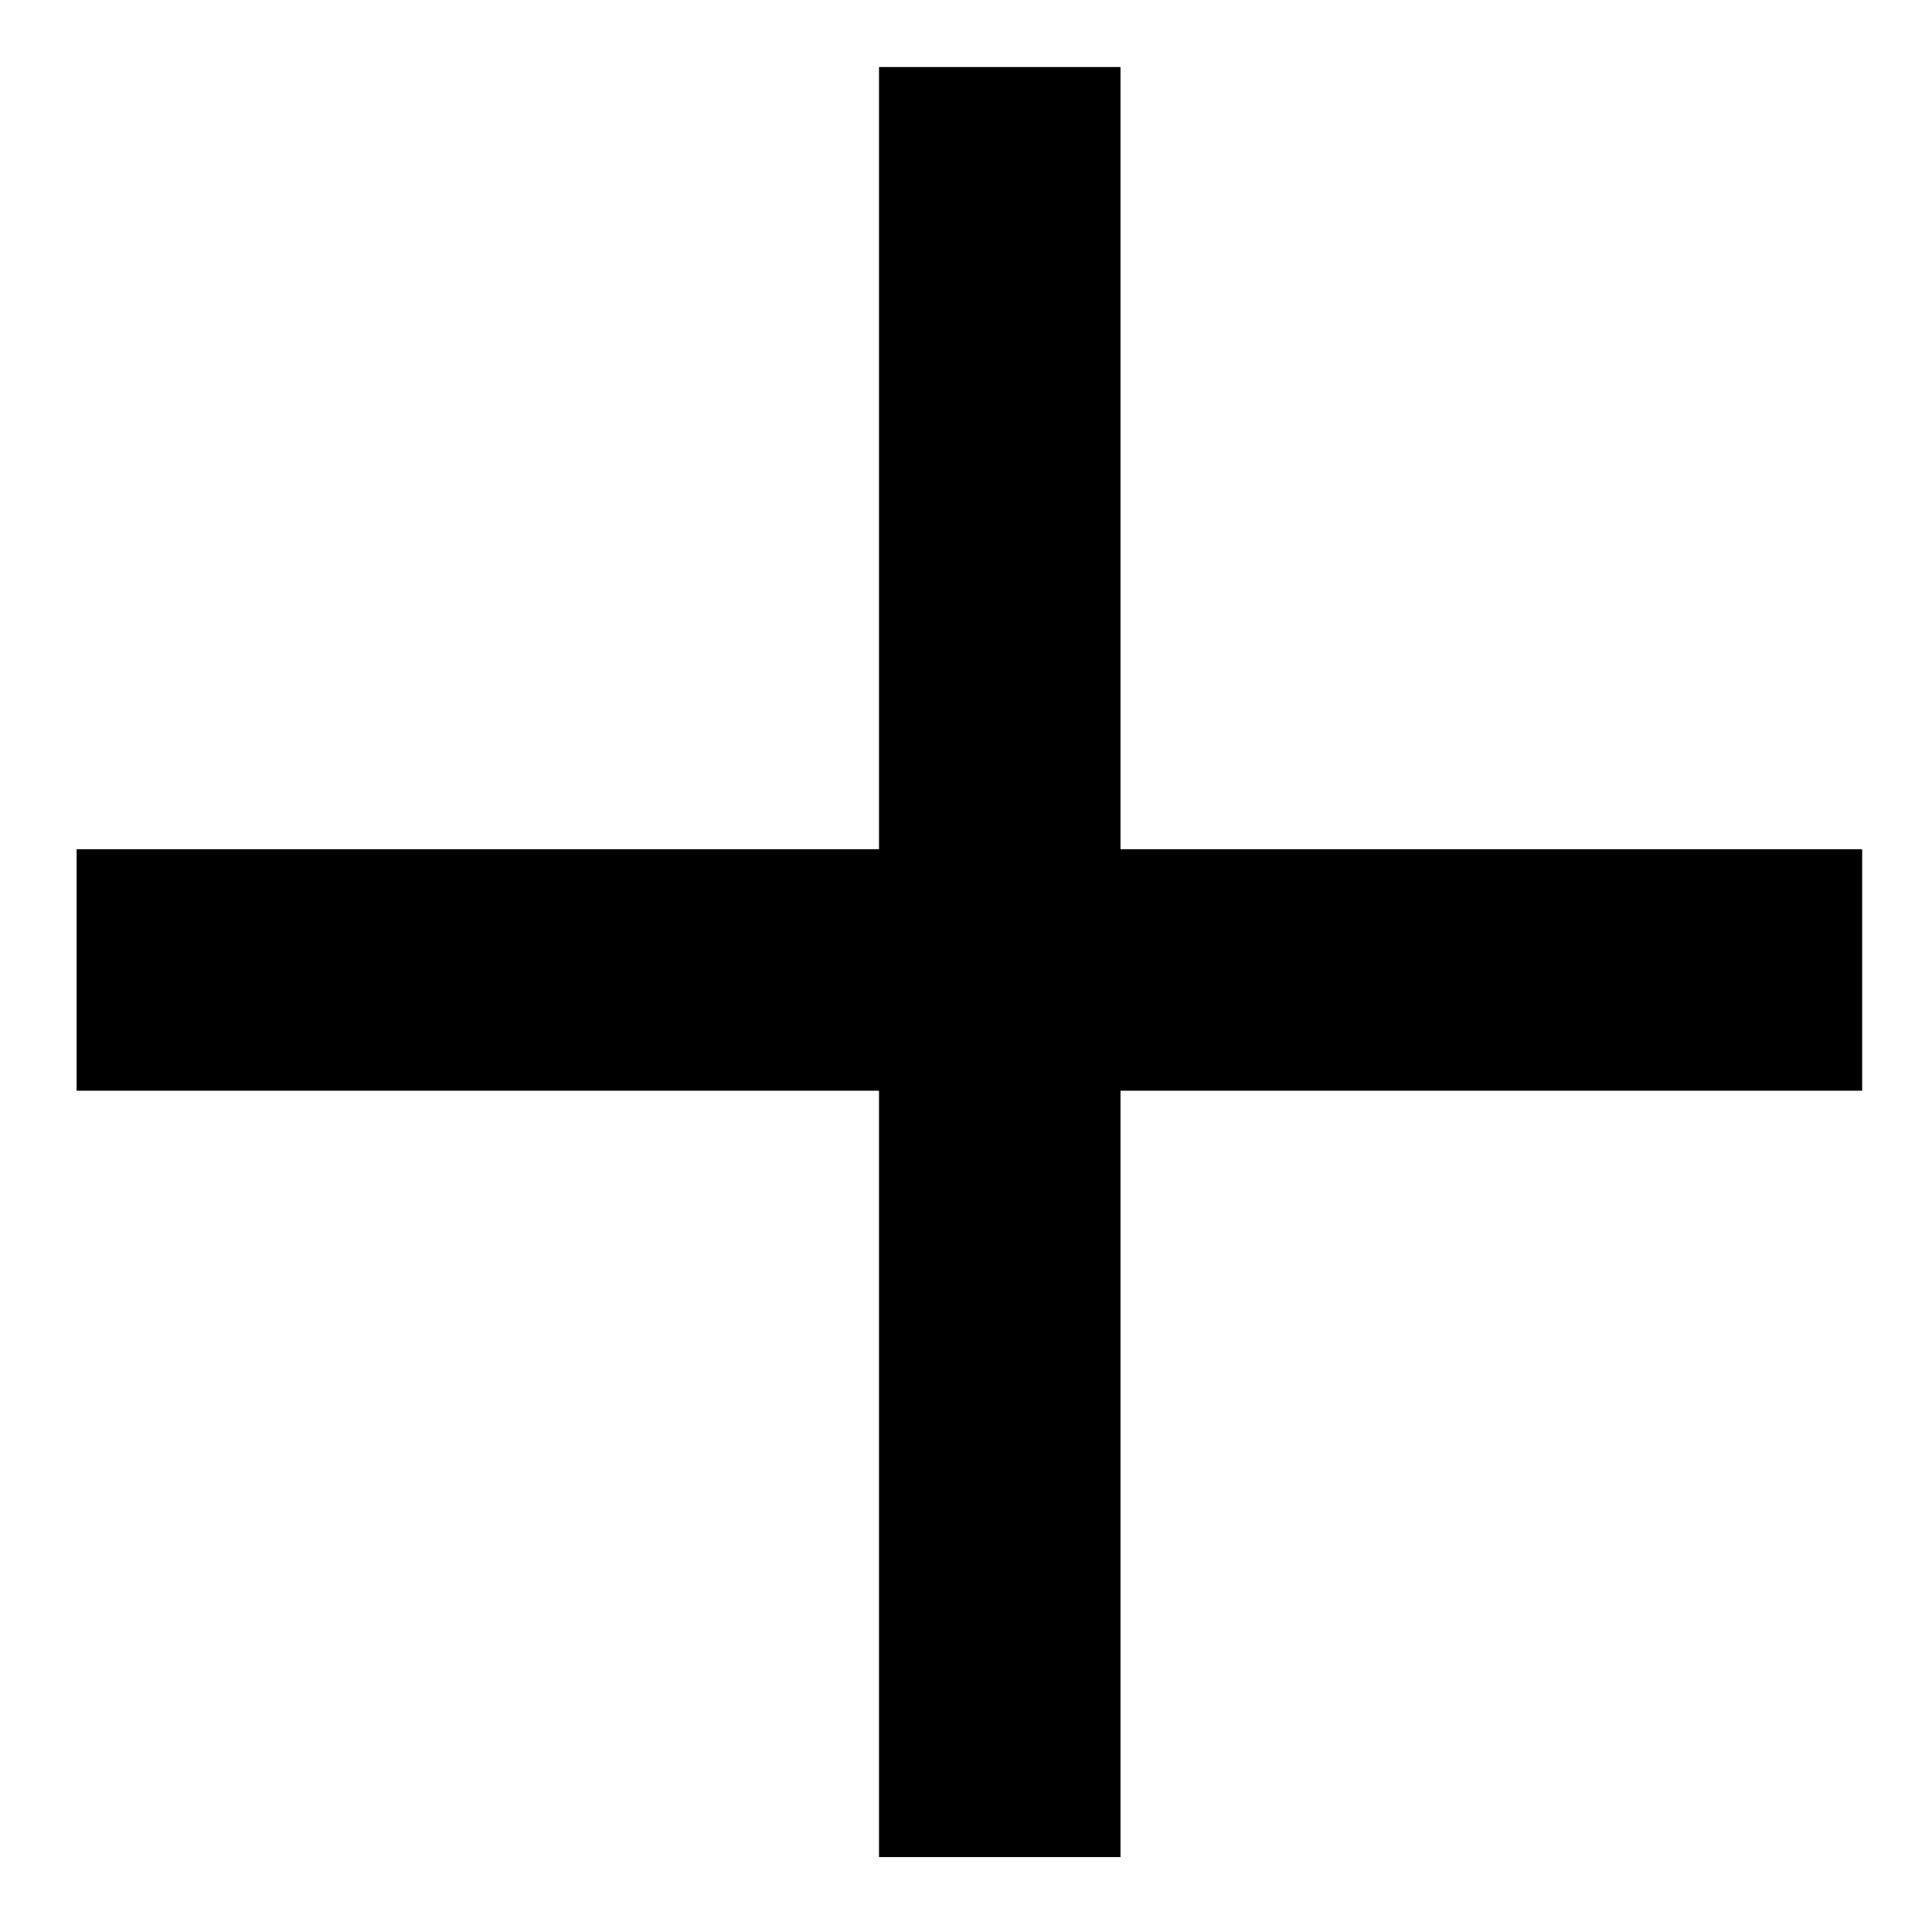 <svg width="40" height="40" xmlns="http://www.w3.org/2000/svg">
 <g>
  <title>Layer 1</title>
  <line stroke="#000" stroke-width="5" stroke-linecap="undefined" stroke-linejoin="undefined" id="svg_6" y2="20.082" x2="38.554" y1="20.082" x1="1.586" fill="none"/>
  <line stroke-width="6" stroke-linecap="undefined" stroke-linejoin="undefined" id="svg_7" y2="10.736" x2="46.542" y1="11.11" x1="45.981" stroke="#000" fill="none"/>
  <line stroke-linecap="undefined" stroke-linejoin="undefined" id="svg_8" y2="2.886" x2="53.458" y1="3.072" x1="53.271" stroke="#000" fill="none"/>
  <line stroke="#000" stroke-width="5" stroke-linecap="undefined" stroke-linejoin="undefined" id="svg_9" y2="1.388" x2="20.699" y1="38.449" x1="20.699" fill="none"/>
 </g>
</svg>